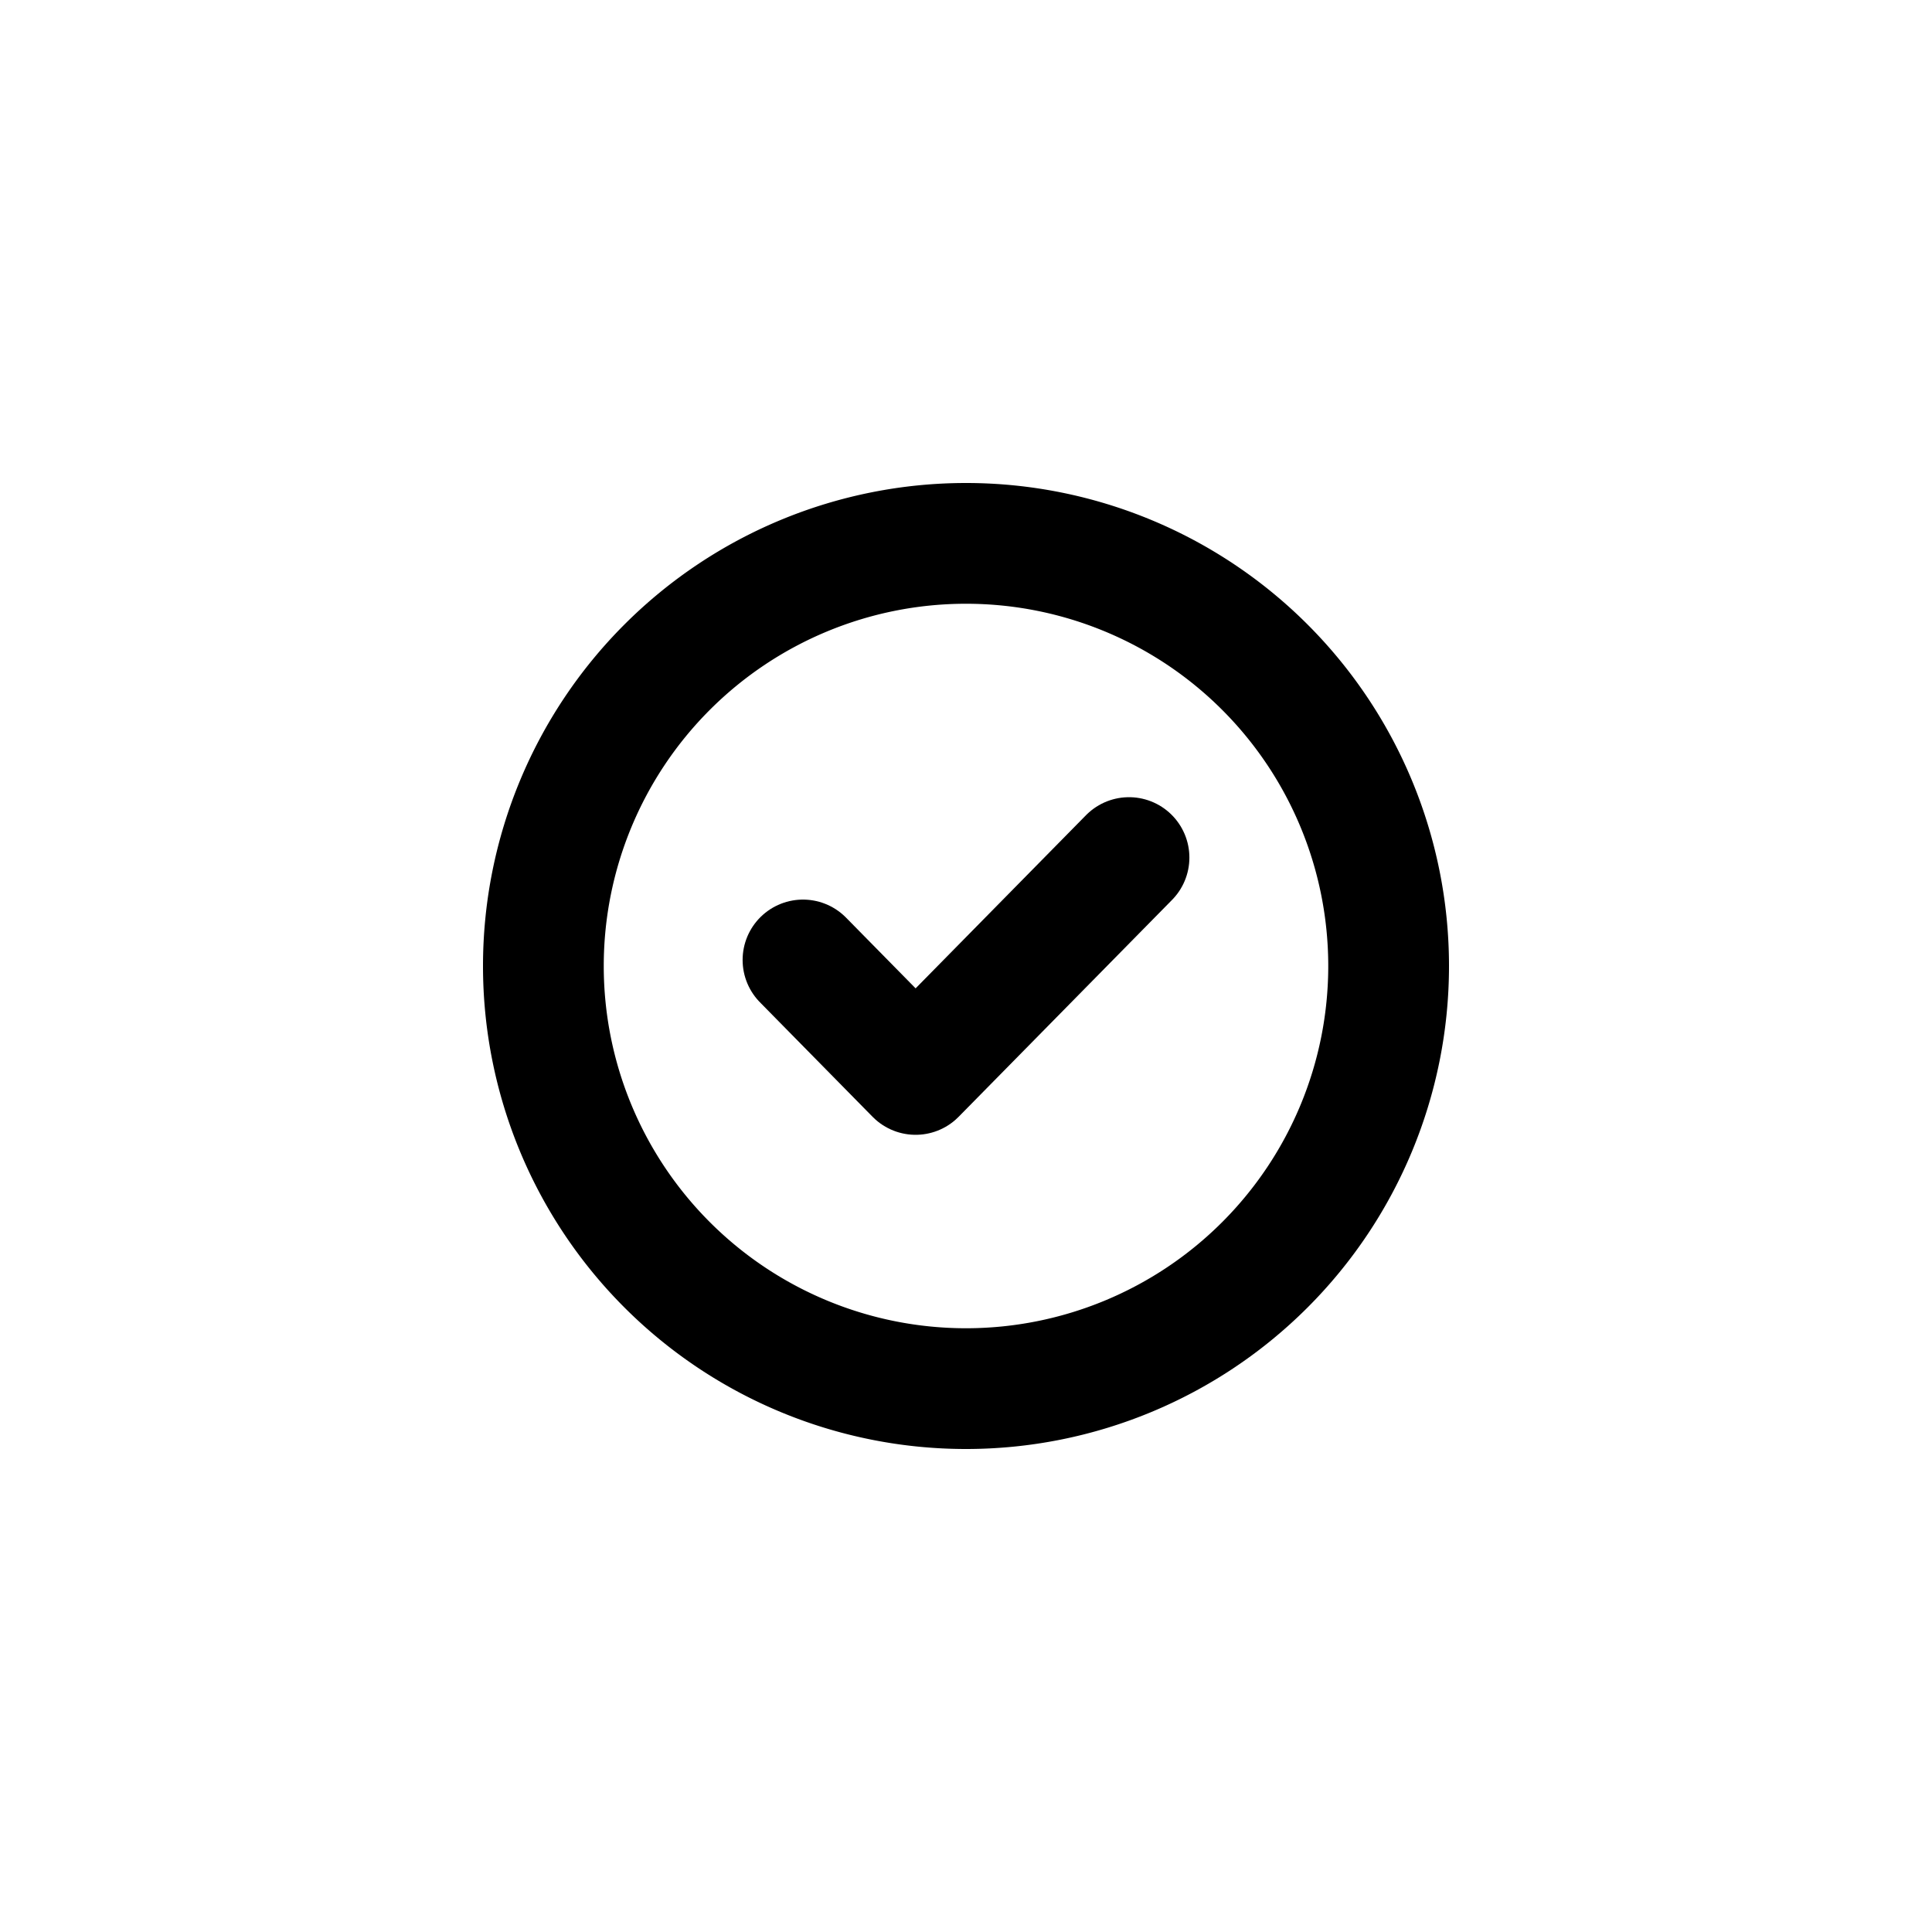 <svg id="icons" xmlns="http://www.w3.org/2000/svg" viewBox="0 0 24 24"><title>01-03-check-2-s</title><rect id="canvas" width="24" height="24" style="fill:none"/><path id="circle_grid" d="M12,6.75h0A5.25,5.25,0,0,1,17.25,12v0A5.25,5.25,0,0,1,12,17.25h0A5.25,5.25,0,0,1,6.75,12v0A5.25,5.25,0,0,1,12,6.75Z" style="fill:none;stroke:#000;stroke-linecap:round;stroke-linejoin:round;stroke-width:1.5px"/><path d="M14.025,10.653l-2.651,2.694L9.975,11.925" style="fill:none;stroke:#000;stroke-linecap:round;stroke-linejoin:round;stroke-width:1.5px"/></svg>